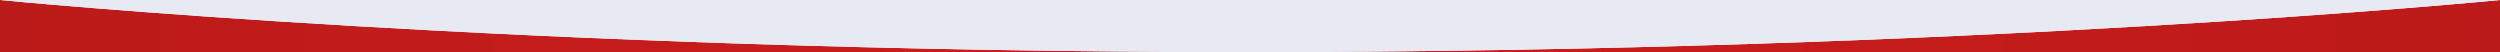 <svg width="1920" height="40" viewBox="0 0 1920 40" fill="none" xmlns="http://www.w3.org/2000/svg">
<g clip-path="url(#clip0)">
<path d="M0 -0C0 -0 405 39.999 960 39.999C1515 39.999 1920 -0 1920 -0V39.999H0V-0Z" fill="url(#paint0_linear)"/>
<path d="M1920 -0C1920 -0 1515 39.999 960 39.999C405 39.999 0 -0 0 -0H1920Z" fill="#E7E9F3"/>
</g>
<defs>
<linearGradient id="paint0_linear" x1="4.99743e-06" y1="60.999" x2="1920" y2="60.999" gradientUnits="userSpaceOnUse">
<stop stop-color="#BB1B1A"/>
<stop offset="0.498" stop-color="#CE1D1B"/>
<stop offset="1" stop-color="#BB1B1A"/>
</linearGradient>
<clipPath id="clip0">
<rect y="-0" width="1920" height="40" fill="white"/>
</clipPath>
</defs>
</svg>
